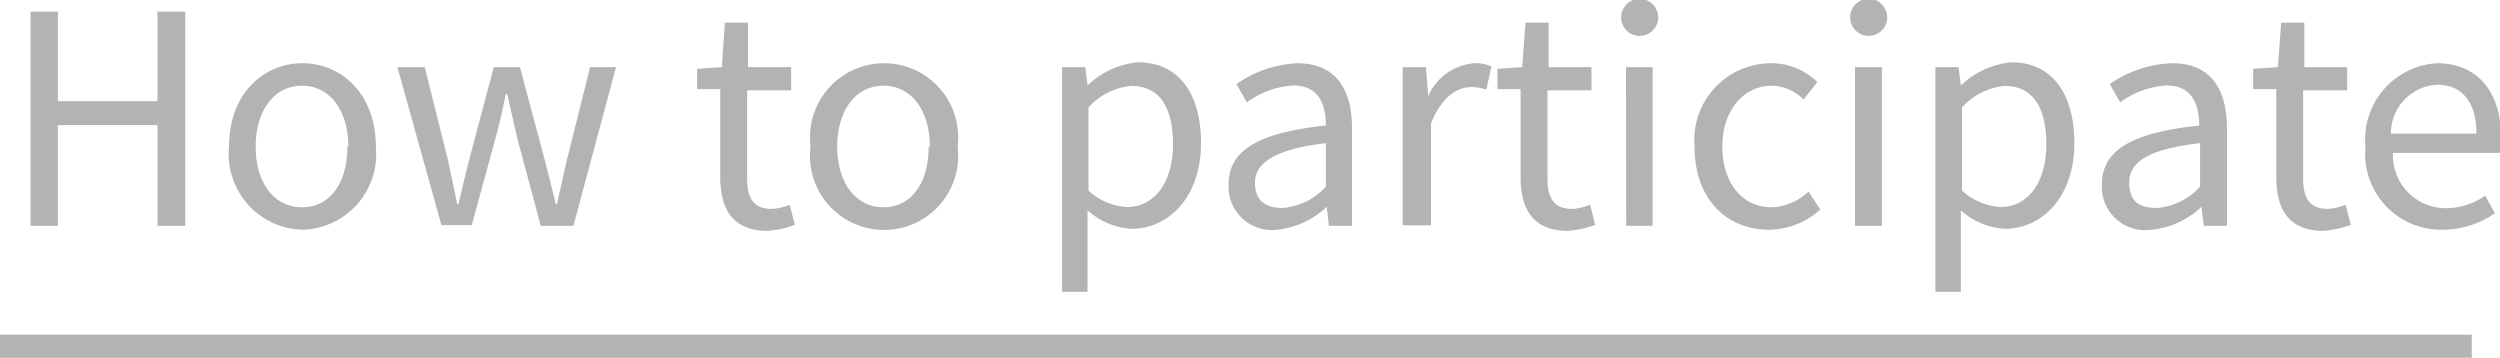 <svg xmlns="http://www.w3.org/2000/svg" viewBox="0 0 107.95 15.45"><defs><style>.cls-1{fill:#b3b3b3;}.cls-2{fill:none;stroke:#b3b3b3;stroke-miterlimit:10;}</style></defs><g id="Layer_2" data-name="Layer 2"><g id="Layer_1-2" data-name="Layer 1"><path class="cls-1" d="M1.32,2.44H2.5V6.31H6.8V2.44H8v9.25H6.8V7.34H2.5v4.35H1.32Z" transform="translate(0 -1.94)"/><path class="cls-1" d="M9.89,8.27c0-2.28,1.49-3.6,3.17-3.6S16.23,6,16.23,8.27a3.27,3.27,0,0,1-3.17,3.59A3.27,3.27,0,0,1,9.89,8.27Zm5.15,0c0-1.56-.8-2.63-2-2.63s-2,1.07-2,2.63.79,2.62,2,2.62S15,9.84,15,8.27Z" transform="translate(0 -1.94)"/><path class="cls-1" d="M17.16,4.84h1.18l1,4c.14.65.27,1.26.4,1.91h.06c.15-.65.29-1.27.46-1.91l1.06-4h1.13l1.07,4c.17.65.32,1.26.48,1.91h.05c.15-.65.28-1.26.43-1.91l1-4H26.6l-1.84,6.85H23.35L22.36,8c-.16-.65-.29-1.28-.46-2h-.06c-.14.69-.28,1.34-.47,2l-1,3.66H19.06Z" transform="translate(0 -1.94)"/><path class="cls-1" d="M31.1,9.57V5.79h-1V4.91l1.07-.07.13-1.92h1V4.84h1.86v1H32.26v3.8c0,.84.27,1.32,1.06,1.32a2.33,2.33,0,0,0,.78-.18l.22.87a4.1,4.1,0,0,1-1.27.26C31.6,11.86,31.1,10.93,31.1,9.57Z" transform="translate(0 -1.94)"/><path class="cls-1" d="M35,8.27a3.2,3.2,0,1,1,6.35,0,3.2,3.2,0,1,1-6.35,0Zm5.15,0c0-1.56-.8-2.63-2-2.63s-2,1.07-2,2.63.8,2.62,2,2.62S40.1,9.84,40.1,8.27Z" transform="translate(0 -1.94)"/><path class="cls-1" d="M45.86,4.84h1l.1.79h0a3.63,3.63,0,0,1,2.18-1c1.77,0,2.72,1.37,2.72,3.49,0,2.33-1.4,3.7-3,3.7a3.09,3.09,0,0,1-1.9-.8l0,1.2v2.32H45.86Zm4.79,3.33c0-1.51-.52-2.52-1.81-2.52A2.84,2.84,0,0,0,47,6.58v3.59a2.69,2.69,0,0,0,1.67.71C49.81,10.88,50.65,9.86,50.65,8.17Z" transform="translate(0 -1.94)"/><path class="cls-1" d="M53.05,9.91c0-1.49,1.29-2.24,4.2-2.55,0-.89-.29-1.73-1.41-1.73a3.77,3.77,0,0,0-2,.73l-.45-.79A5,5,0,0,1,56,4.67c1.68,0,2.38,1.11,2.38,2.82v4.2h-1l-.09-.82h0a3.66,3.66,0,0,1-2.27,1A1.87,1.87,0,0,1,53.05,9.91Zm4.2.11V8.12C55,8.39,54.19,9,54.19,9.83s.52,1.09,1.19,1.09A2.82,2.82,0,0,0,57.25,10Z" transform="translate(0 -1.94)"/><path class="cls-1" d="M60.57,4.84h1l.1,1.25h0a2.37,2.37,0,0,1,2-1.42,1.61,1.61,0,0,1,.73.14l-.22,1a1.94,1.94,0,0,0-.66-.11c-.58,0-1.27.41-1.73,1.57v4.4H60.57Z" transform="translate(0 -1.94)"/><path class="cls-1" d="M65.66,9.57V5.79h-1V4.91l1.07-.07.14-1.92h1V4.84h1.85v1H66.82v3.8c0,.84.27,1.32,1.06,1.32a2.33,2.33,0,0,0,.78-.18l.22.87a4.1,4.1,0,0,1-1.27.26C66.15,11.86,65.66,10.93,65.66,9.57Z" transform="translate(0 -1.94)"/><path class="cls-1" d="M70,2.69a.8.8,0,0,1,1.6,0,.8.8,0,0,1-1.6,0Zm.21,2.15h1.15v6.85H70.22Z" transform="translate(0 -1.94)"/><path class="cls-1" d="M73.17,8.27a3.32,3.32,0,0,1,3.3-3.6,2.85,2.85,0,0,1,2,.81l-.59.76a2,2,0,0,0-1.36-.6c-1.24,0-2.15,1.07-2.15,2.63s.86,2.62,2.12,2.62a2.43,2.43,0,0,0,1.6-.68l.51.78a3.35,3.35,0,0,1-2.22.87C74.56,11.86,73.17,10.54,73.17,8.27Z" transform="translate(0 -1.94)"/><path class="cls-1" d="M79.89,2.69a.8.8,0,0,1,1.6,0,.8.8,0,0,1-1.6,0Zm.21,2.15h1.16v6.85H80.1Z" transform="translate(0 -1.94)"/><path class="cls-1" d="M83.57,4.84h1l.1.79h0a3.63,3.63,0,0,1,2.18-1c1.77,0,2.72,1.37,2.72,3.49,0,2.33-1.4,3.7-3,3.7a3.09,3.09,0,0,1-1.9-.8l0,1.2v2.32H83.57Zm4.79,3.33c0-1.51-.52-2.52-1.81-2.52a2.84,2.84,0,0,0-1.83.93v3.59a2.71,2.71,0,0,0,1.67.71C87.53,10.88,88.36,9.86,88.36,8.17Z" transform="translate(0 -1.94)"/><path class="cls-1" d="M90.76,9.91c0-1.49,1.29-2.24,4.2-2.55,0-.89-.29-1.73-1.41-1.73a3.77,3.77,0,0,0-2,.73l-.45-.79a5,5,0,0,1,2.69-.9c1.67,0,2.37,1.11,2.37,2.82v4.2h-1l-.1-.82h0a3.66,3.66,0,0,1-2.26,1A1.87,1.87,0,0,1,90.76,9.91ZM95,10V8.12c-2.29.27-3.06.83-3.06,1.71s.52,1.09,1.2,1.09A2.8,2.8,0,0,0,95,10Z" transform="translate(0 -1.94)"/><path class="cls-1" d="M98.29,9.57V5.79h-1V4.91l1.07-.07.14-1.92h1V4.84h1.85v1H99.45v3.8c0,.84.27,1.32,1.06,1.32a2.28,2.28,0,0,0,.77-.18l.23.87a4.16,4.16,0,0,1-1.27.26C98.78,11.86,98.29,10.93,98.29,9.57Z" transform="translate(0 -1.94)"/><path class="cls-1" d="M102.14,8.27a3.3,3.3,0,0,1,3.08-3.6C107,4.67,108,5.93,108,7.88a3.1,3.1,0,0,1-.06.66h-4.61a2.28,2.28,0,0,0,2.28,2.39,3,3,0,0,0,1.7-.54l.42.76a4,4,0,0,1-2.26.71A3.28,3.28,0,0,1,102.14,8.27Zm4.79-.56c0-1.37-.62-2.11-1.69-2.11a2.1,2.1,0,0,0-2,2.11Z" transform="translate(0 -1.94)"/><line class="cls-2" y1="14.95" x2="106.73" y2="14.95"/></g></g></svg>